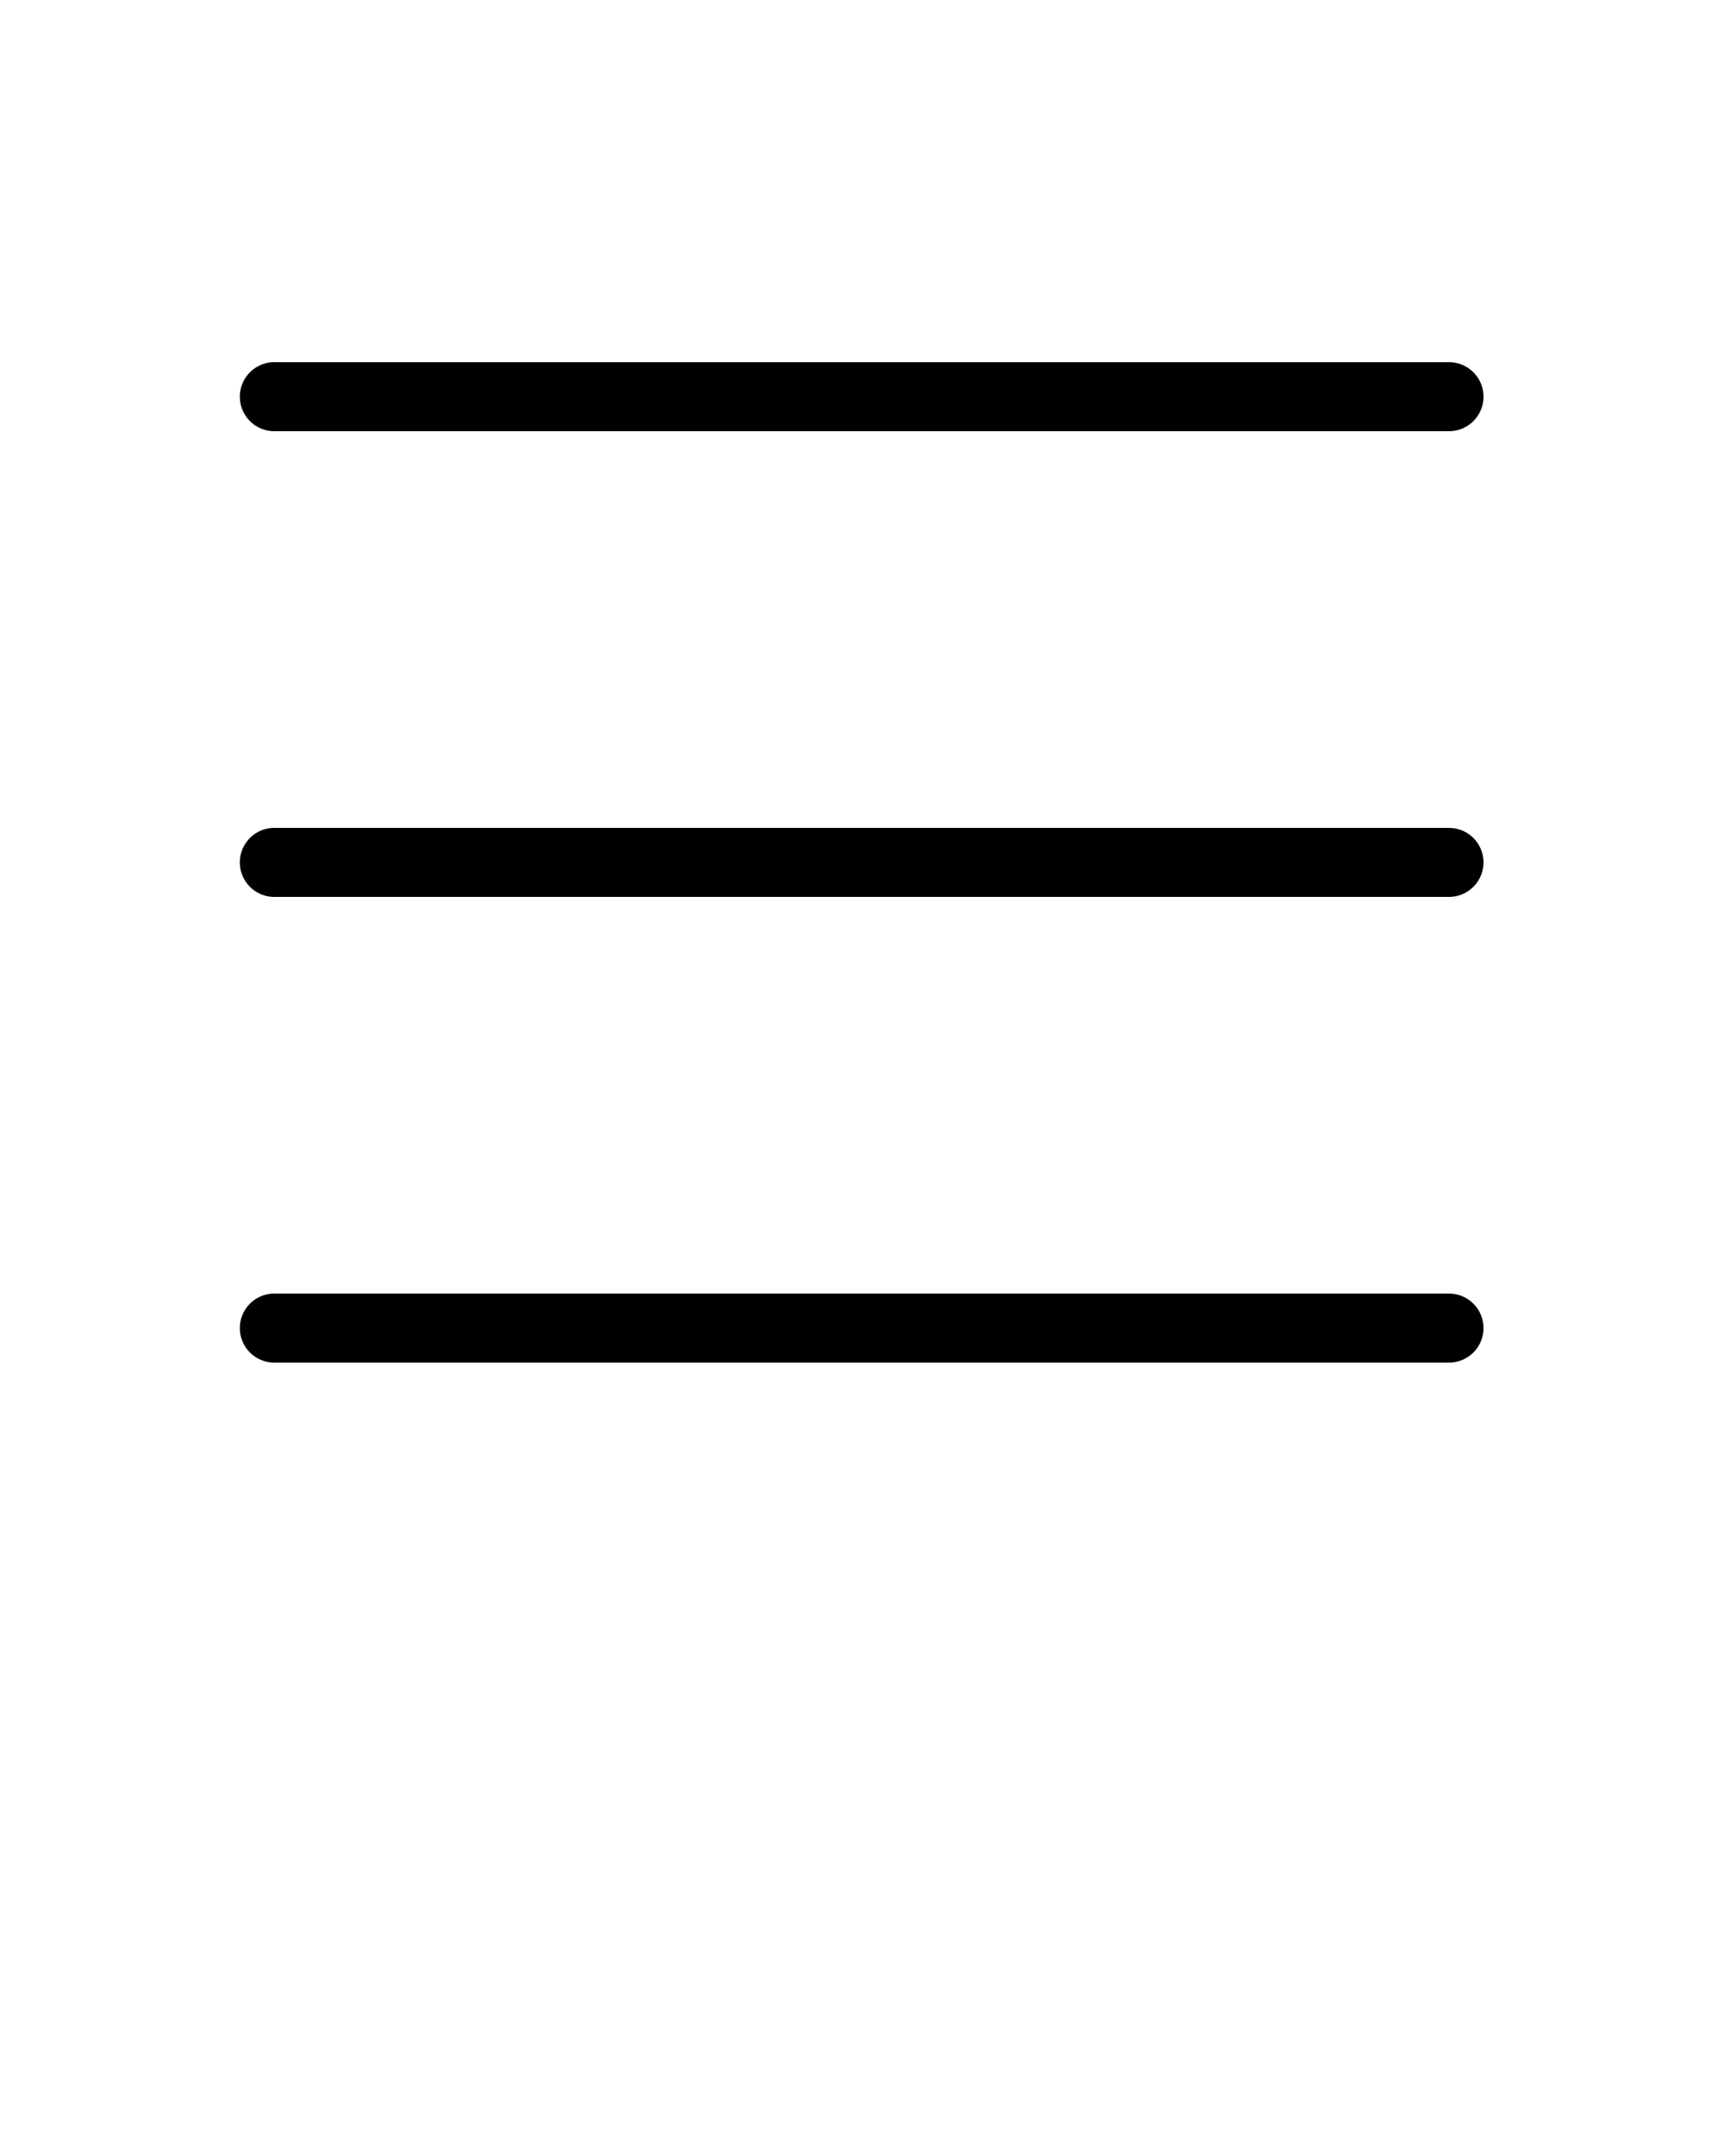 <svg viewBox="0 0 100 125" xmlns="http://www.w3.org/2000/svg"><path d="m15.812 21a2.002 2.002 0 1 0 .188 4h68a2 2 0 1 0 0-4h-68a2 2 0 0 0 -.188 0zm0 27a2.002 2.002 0 1 0 .188 4h68a2 2 0 1 0 0-4h-68a2 2 0 0 0 -.188 0zm0 27a2.002 2.002 0 1 0 .188 4h68a2 2 0 1 0 0-4h-68a2 2 0 0 0 -.188 0z" transform=""/></svg>